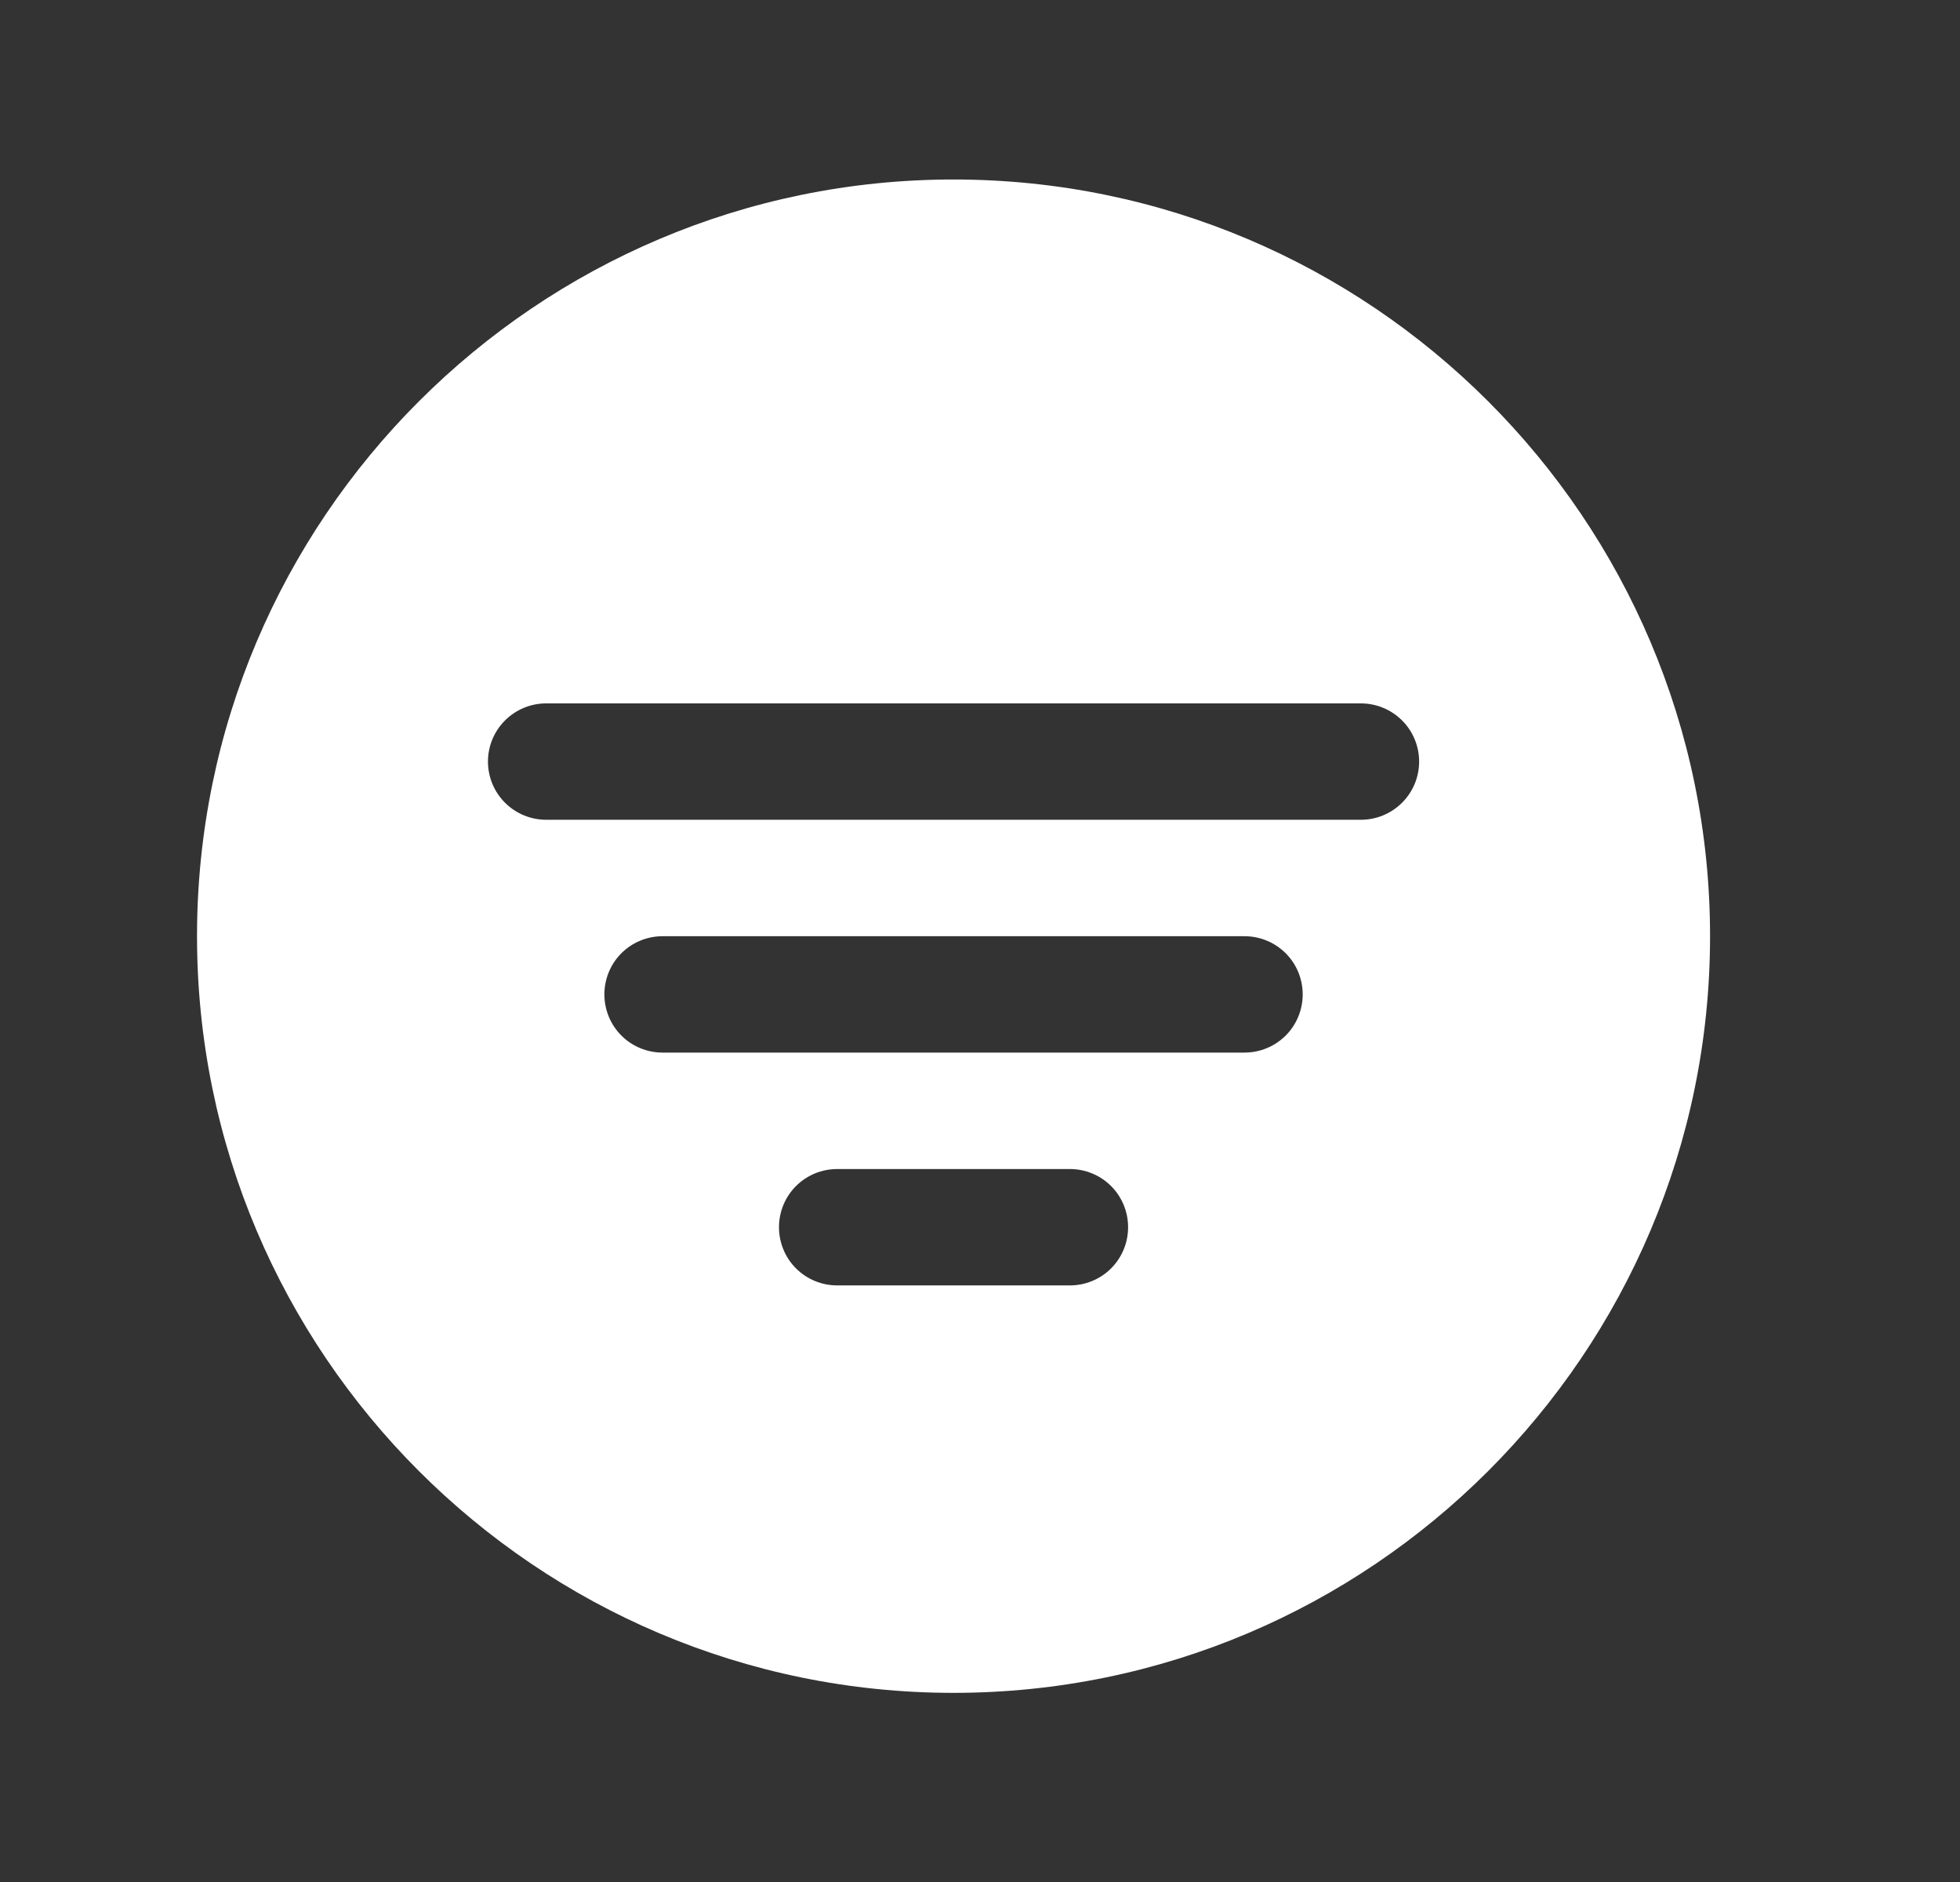 <svg width="25" height="24" viewBox="0 0 25 24" fill="none" xmlns="http://www.w3.org/2000/svg">
<rect x="0" y="0" width="25" height="24" fill="#333333" stroke="none"/>
<path d="M12.162 2.289C6.842 2.289 2.513 6.618 2.513 11.939C2.513 17.26 6.842 21.588 12.162 21.588C17.483 21.588 21.812 17.26 21.812 11.939C21.812 6.618 17.483 2.289 12.162 2.289ZM13.647 16.392H10.678C10.481 16.392 10.292 16.314 10.153 16.175C10.014 16.036 9.936 15.847 9.936 15.65C9.936 15.453 10.014 15.264 10.153 15.125C10.292 14.986 10.481 14.908 10.678 14.908H13.647C13.844 14.908 14.033 14.986 14.172 15.125C14.311 15.264 14.389 15.453 14.389 15.65C14.389 15.847 14.311 16.036 14.172 16.175C14.033 16.314 13.844 16.392 13.647 16.392ZM15.874 13.423H8.451C8.254 13.423 8.065 13.345 7.926 13.206C7.787 13.067 7.709 12.878 7.709 12.681C7.709 12.484 7.787 12.295 7.926 12.156C8.065 12.017 8.254 11.939 8.451 11.939H15.874C16.071 11.939 16.259 12.017 16.399 12.156C16.538 12.295 16.616 12.484 16.616 12.681C16.616 12.878 16.538 13.067 16.399 13.206C16.259 13.345 16.071 13.423 15.874 13.423ZM17.358 10.454H6.966C6.77 10.454 6.581 10.376 6.442 10.237C6.302 10.098 6.224 9.909 6.224 9.712C6.224 9.515 6.302 9.326 6.442 9.187C6.581 9.048 6.77 8.97 6.966 8.97H17.358C17.555 8.97 17.744 9.048 17.883 9.187C18.023 9.326 18.101 9.515 18.101 9.712C18.101 9.909 18.023 10.098 17.883 10.237C17.744 10.376 17.555 10.454 17.358 10.454Z" fill="white"/>
</svg>
